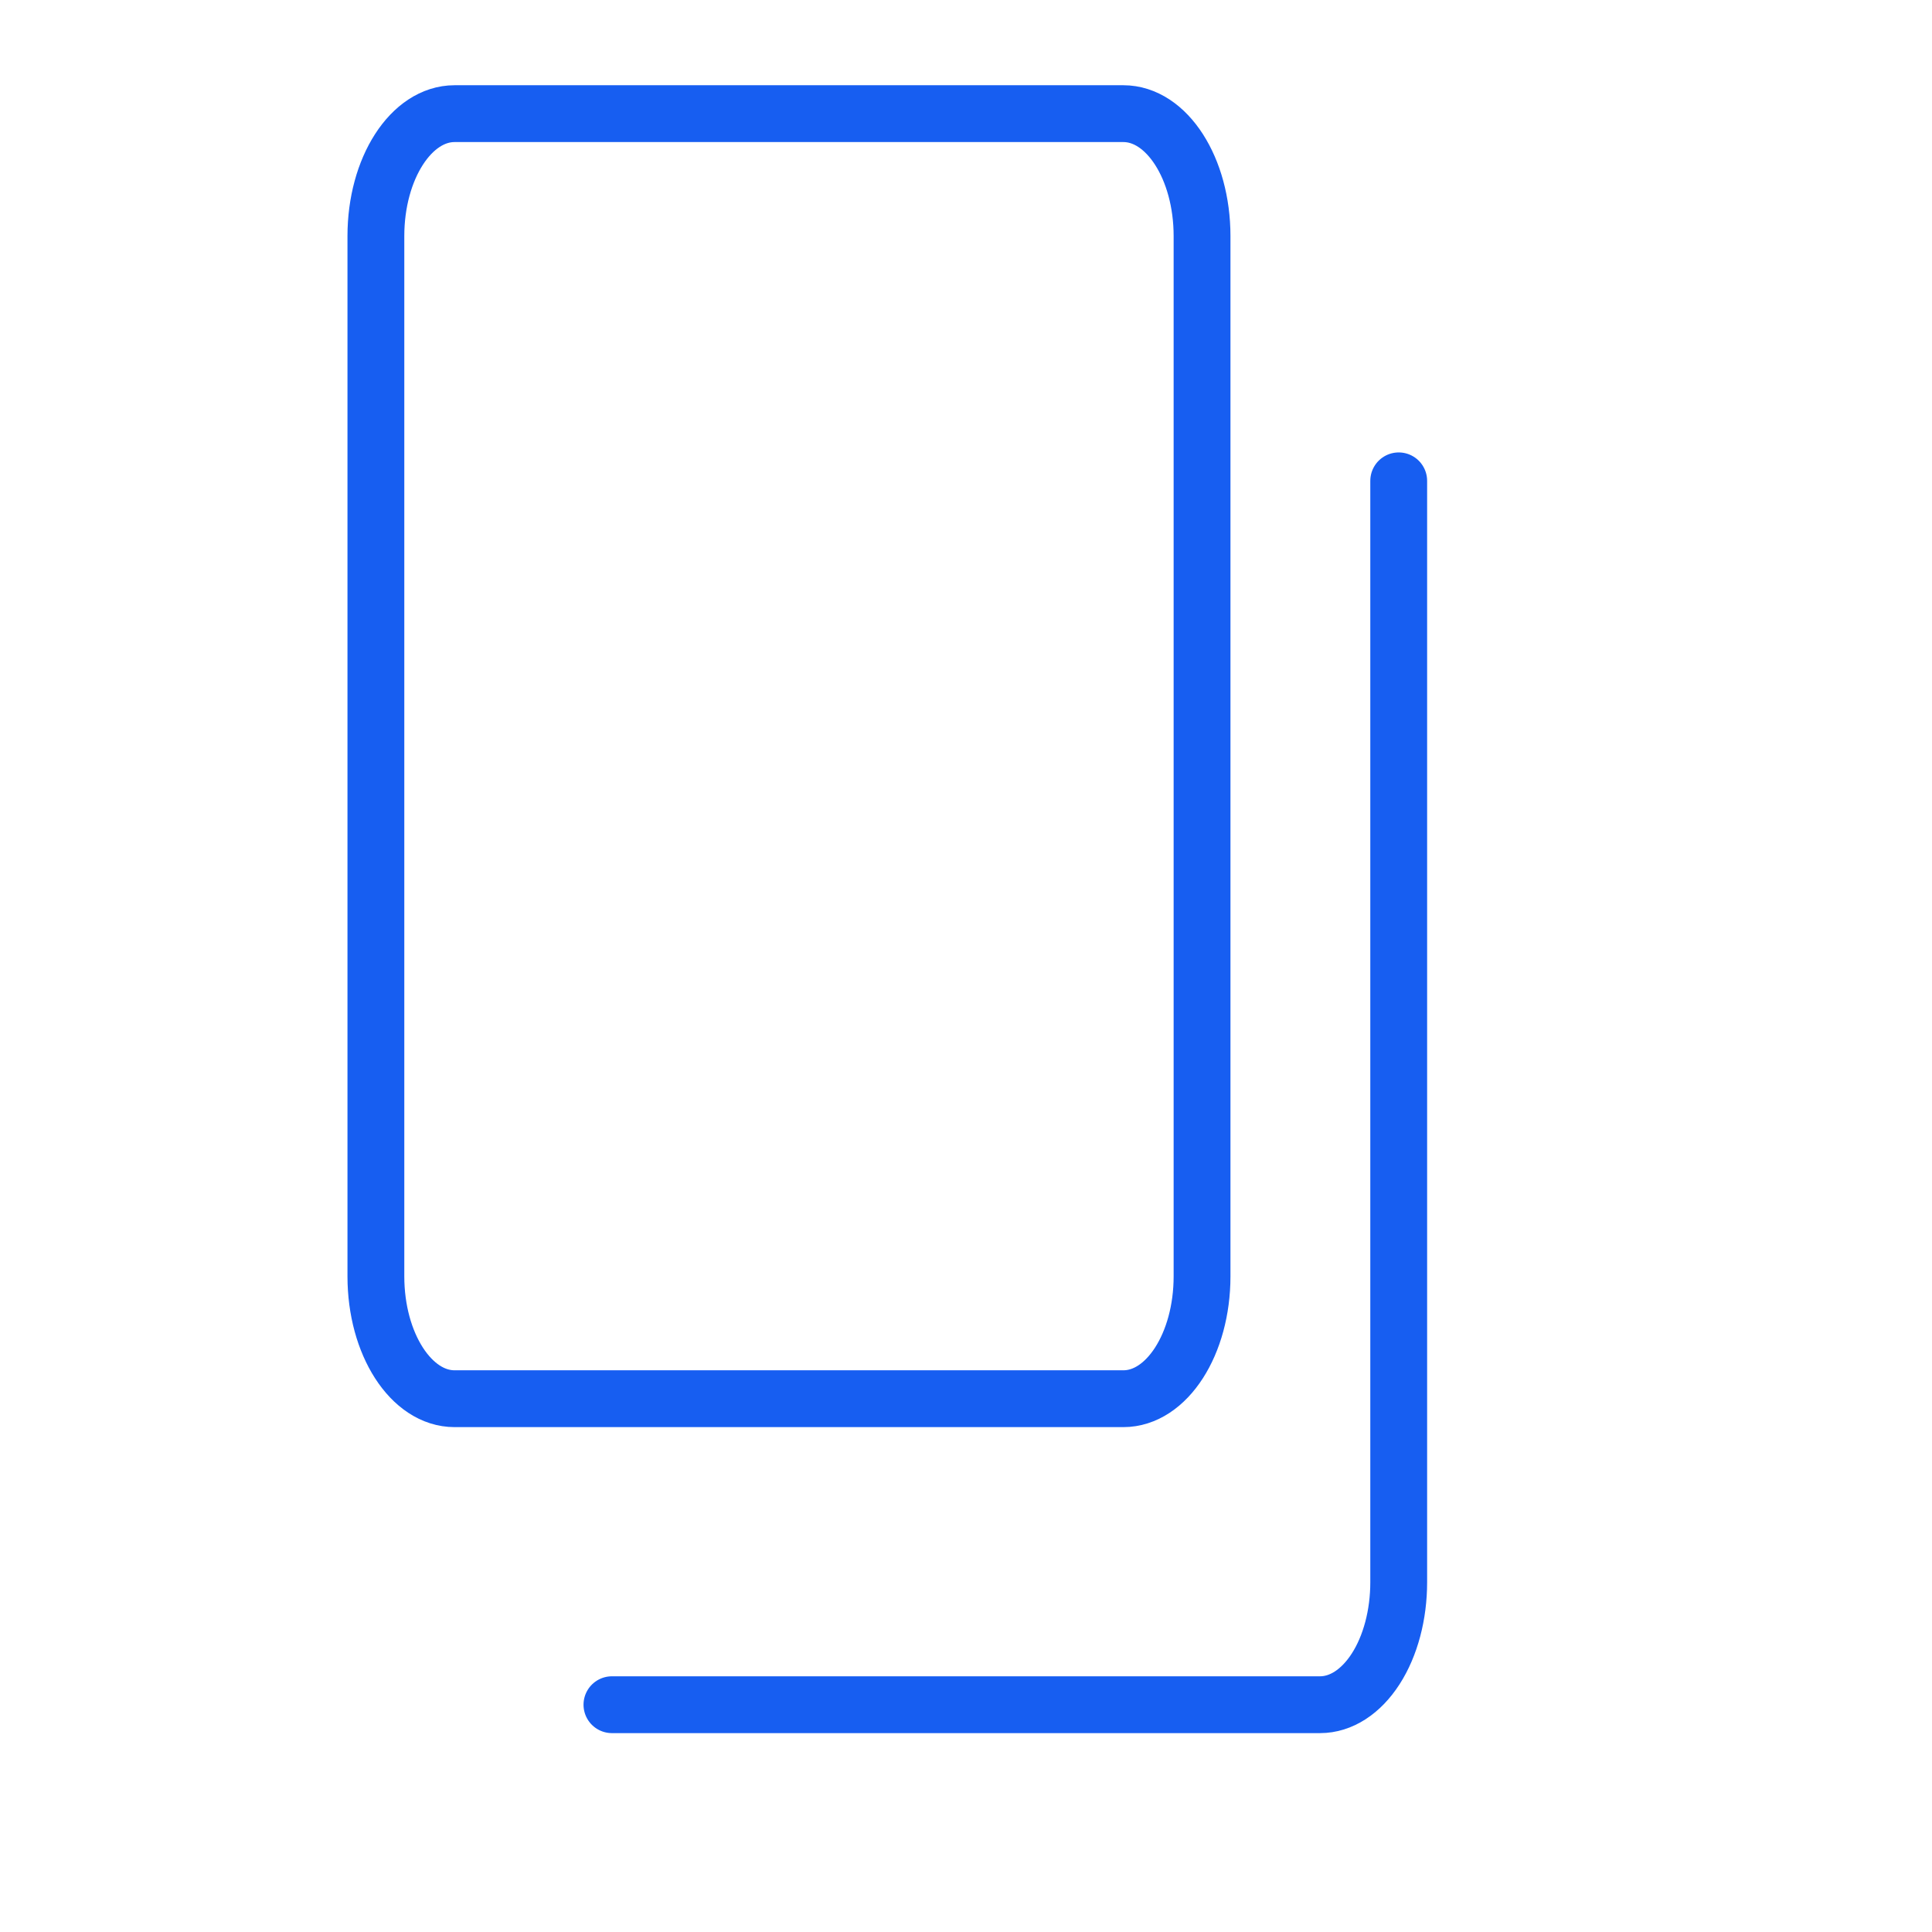<svg width="34" height="34" viewBox="0 0 34 34" fill="none" xmlns="http://www.w3.org/2000/svg">
<path d="M19.769 2H8C7.235 2 6.615 2.964 6.615 4.154V22.462C6.615 23.651 7.235 24.615 8 24.615H19.769C20.534 24.615 21.154 23.651 21.154 22.462V4.154C21.154 2.964 20.534 2 19.769 2Z" stroke="#175EF1" stroke-linecap="round" stroke-linejoin="round"/>
<path d="M24.615 8.462V27.846C24.615 28.417 24.47 28.965 24.21 29.369C23.95 29.773 23.598 30 23.231 30H10.769" stroke="#175EF1" stroke-linecap="round" stroke-linejoin="round"/>
</svg>
